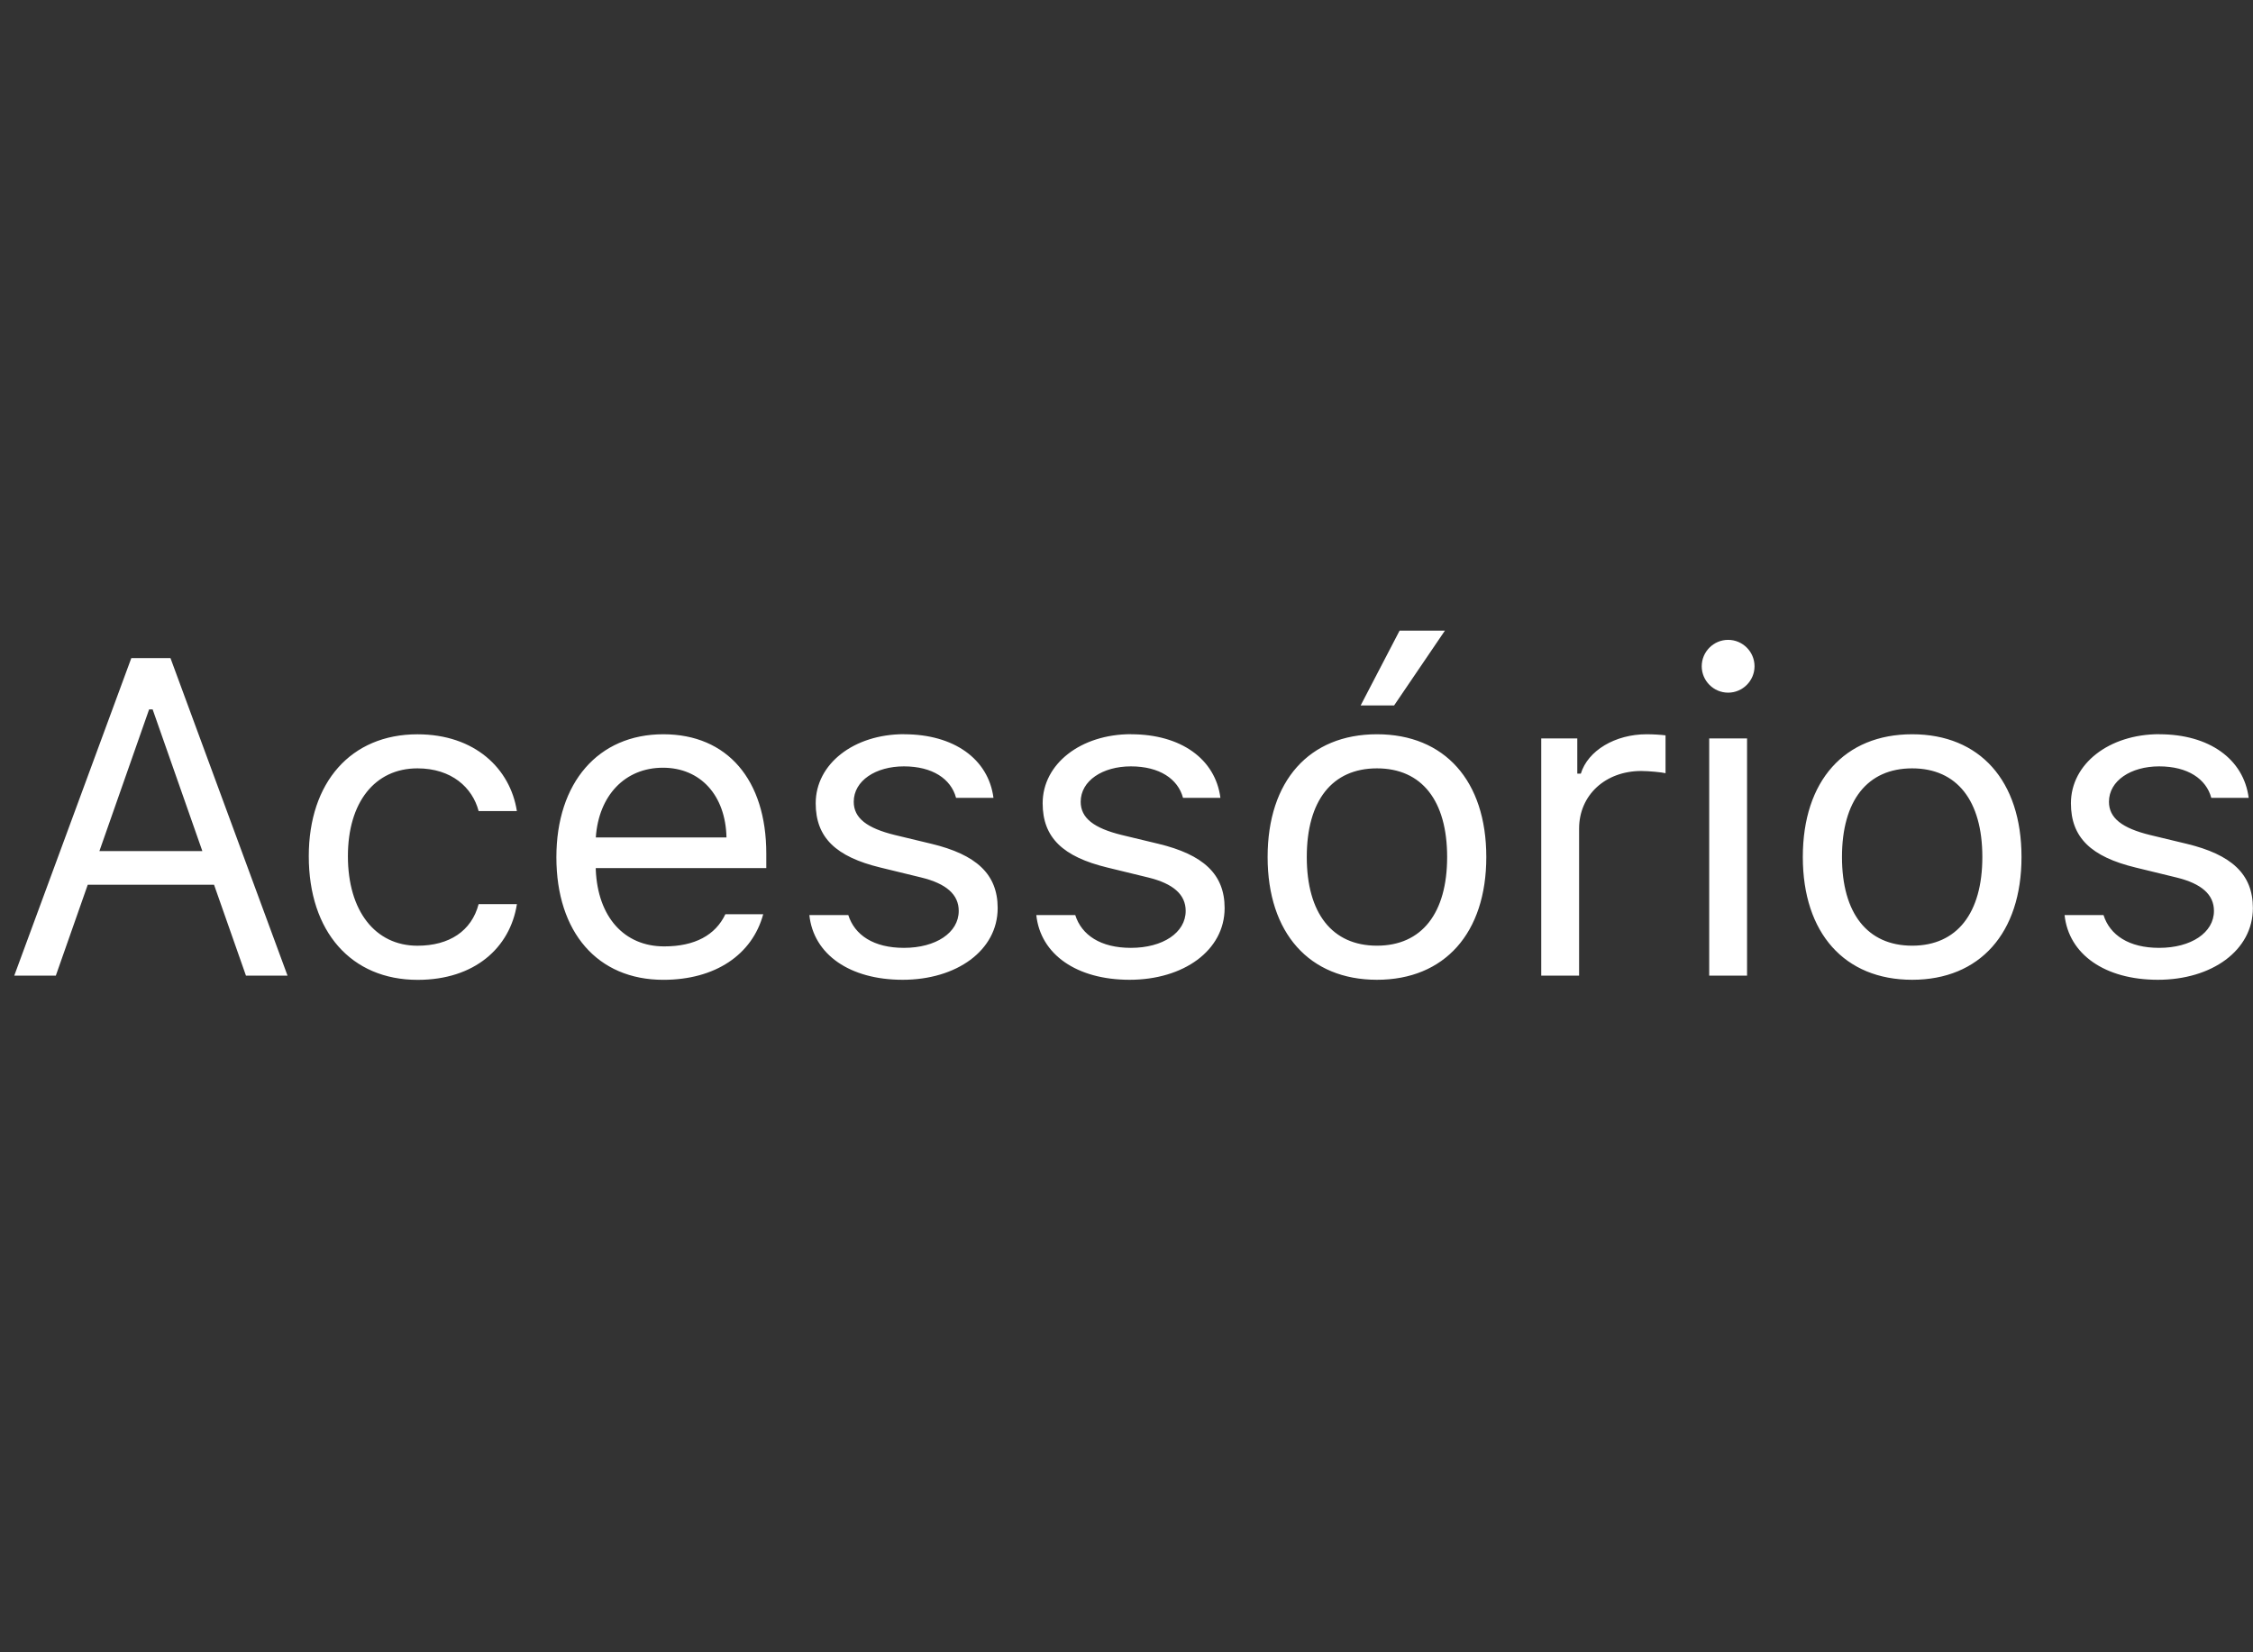 <svg enable-background="new 0 0 60 44" height="44" viewBox="0 0 60 44" width="60" xmlns="http://www.w3.org/2000/svg"><rect x="0" y="0" width="60" height="44" fill="#333333" stroke="none"/><path d="m0 0h60v44h-60z" fill="none"/><path d="m5.7 23.56h-3.363l-.85 2.42h-1.107l3.117-8.455h1.043l3.117 8.455h-1.107zm-3.053-.896h2.742l-1.324-3.773h-.094zm10.099-1.066c-.164-.627-.721-1.137-1.629-1.137-1.137 0-1.852.908-1.852 2.338 0 1.459.727 2.385 1.852 2.385.85 0 1.441-.393 1.629-1.107h1.02c-.182 1.16-1.125 2.016-2.643 2.016-1.77 0-2.9-1.283-2.9-3.293 0-1.969 1.125-3.246 2.894-3.246 1.535 0 2.473.92 2.648 2.045zm7.579 2.748c-.293 1.078-1.277 1.746-2.66 1.746-1.752 0-2.848-1.266-2.848-3.264 0-1.986 1.113-3.275 2.848-3.275 1.705 0 2.742 1.213 2.742 3.176v.387h-4.541v.047c.053 1.248.75 2.039 1.822 2.039.815 0 1.365-.299 1.629-.856zm-4.459-2.045h3.481c-.023-1.119-.691-1.857-1.693-1.857-1.008 0-1.711.738-1.787 1.857zm8.212-2.748c1.324 0 2.244.656 2.379 1.693h-.996c-.135-.504-.627-.838-1.389-.838-.75 0-1.336.381-1.336.943 0 .434.352.703 1.096.885l.973.234c1.19.287 1.764.803 1.764 1.711 0 1.131-1.096 1.91-2.531 1.91-1.406 0-2.373-.674-2.484-1.723h1.037c.17.533.674.873 1.482.873.85 0 1.459-.404 1.459-.984 0-.434-.328-.727-1.002-.891l-1.084-.264c-1.184-.287-1.723-.797-1.723-1.711 0-1.049 1.014-1.84 2.356-1.84zm6.044 0c1.324 0 2.244.656 2.379 1.693h-.996c-.135-.504-.627-.838-1.389-.838-.75 0-1.336.381-1.336.943 0 .434.352.703 1.096.885l.973.234c1.19.287 1.764.803 1.764 1.711 0 1.131-1.096 1.91-2.531 1.91-1.406 0-2.373-.674-2.484-1.723h1.037c.17.533.674.873 1.482.873.85 0 1.459-.404 1.459-.984 0-.434-.328-.727-1.002-.891l-1.084-.264c-1.184-.287-1.723-.797-1.723-1.711 0-1.049 1.014-1.84 2.356-1.84zm3.636 3.269c0-2.033 1.113-3.269 2.912-3.269s2.912 1.236 2.912 3.269c0 2.027-1.113 3.269-2.912 3.269s-2.912-1.242-2.912-3.269zm4.781 0c0-1.5-.674-2.361-1.869-2.361s-1.869.861-1.869 2.361c0 1.494.674 2.361 1.869 2.361s1.869-.867 1.869-2.361zm-2.303-4.037 1.037-1.992h1.207l-1.353 1.992zm4.808.879h.961v.938h.094c.188-.615.914-1.049 1.752-1.049.164 0 .375.012.504.029v1.008c-.082-.023-.445-.059-.644-.059-.961 0-1.658.644-1.658 1.535v3.914h-1.008v-6.316zm4.275-1.922c0-.387.316-.703.703-.703s.703.316.703.703-.316.703-.703.703-.703-.316-.703-.703zm.199 1.922h1.008v6.316h-1.008zm2.493 3.158c0-2.033 1.113-3.269 2.912-3.269s2.912 1.236 2.912 3.269c0 2.027-1.113 3.269-2.912 3.269s-2.912-1.242-2.912-3.269zm4.781 0c0-1.5-.674-2.361-1.869-2.361s-1.869.861-1.869 2.361c0 1.494.674 2.361 1.869 2.361s1.869-.867 1.869-2.361zm4.714-3.269c1.324 0 2.244.656 2.379 1.693h-.996c-.135-.504-.627-.838-1.389-.838-.75 0-1.336.381-1.336.943 0 .434.352.703 1.096.885l.973.234c1.19.287 1.764.803 1.764 1.711 0 1.131-1.096 1.91-2.531 1.91-1.406 0-2.373-.674-2.484-1.723h1.037c.17.533.674.873 1.482.873.85 0 1.459-.404 1.459-.984 0-.434-.328-.727-1.002-.891l-1.084-.264c-1.184-.287-1.723-.797-1.723-1.711 0-1.049 1.014-1.84 2.356-1.84z" fill="#fff"/></svg>